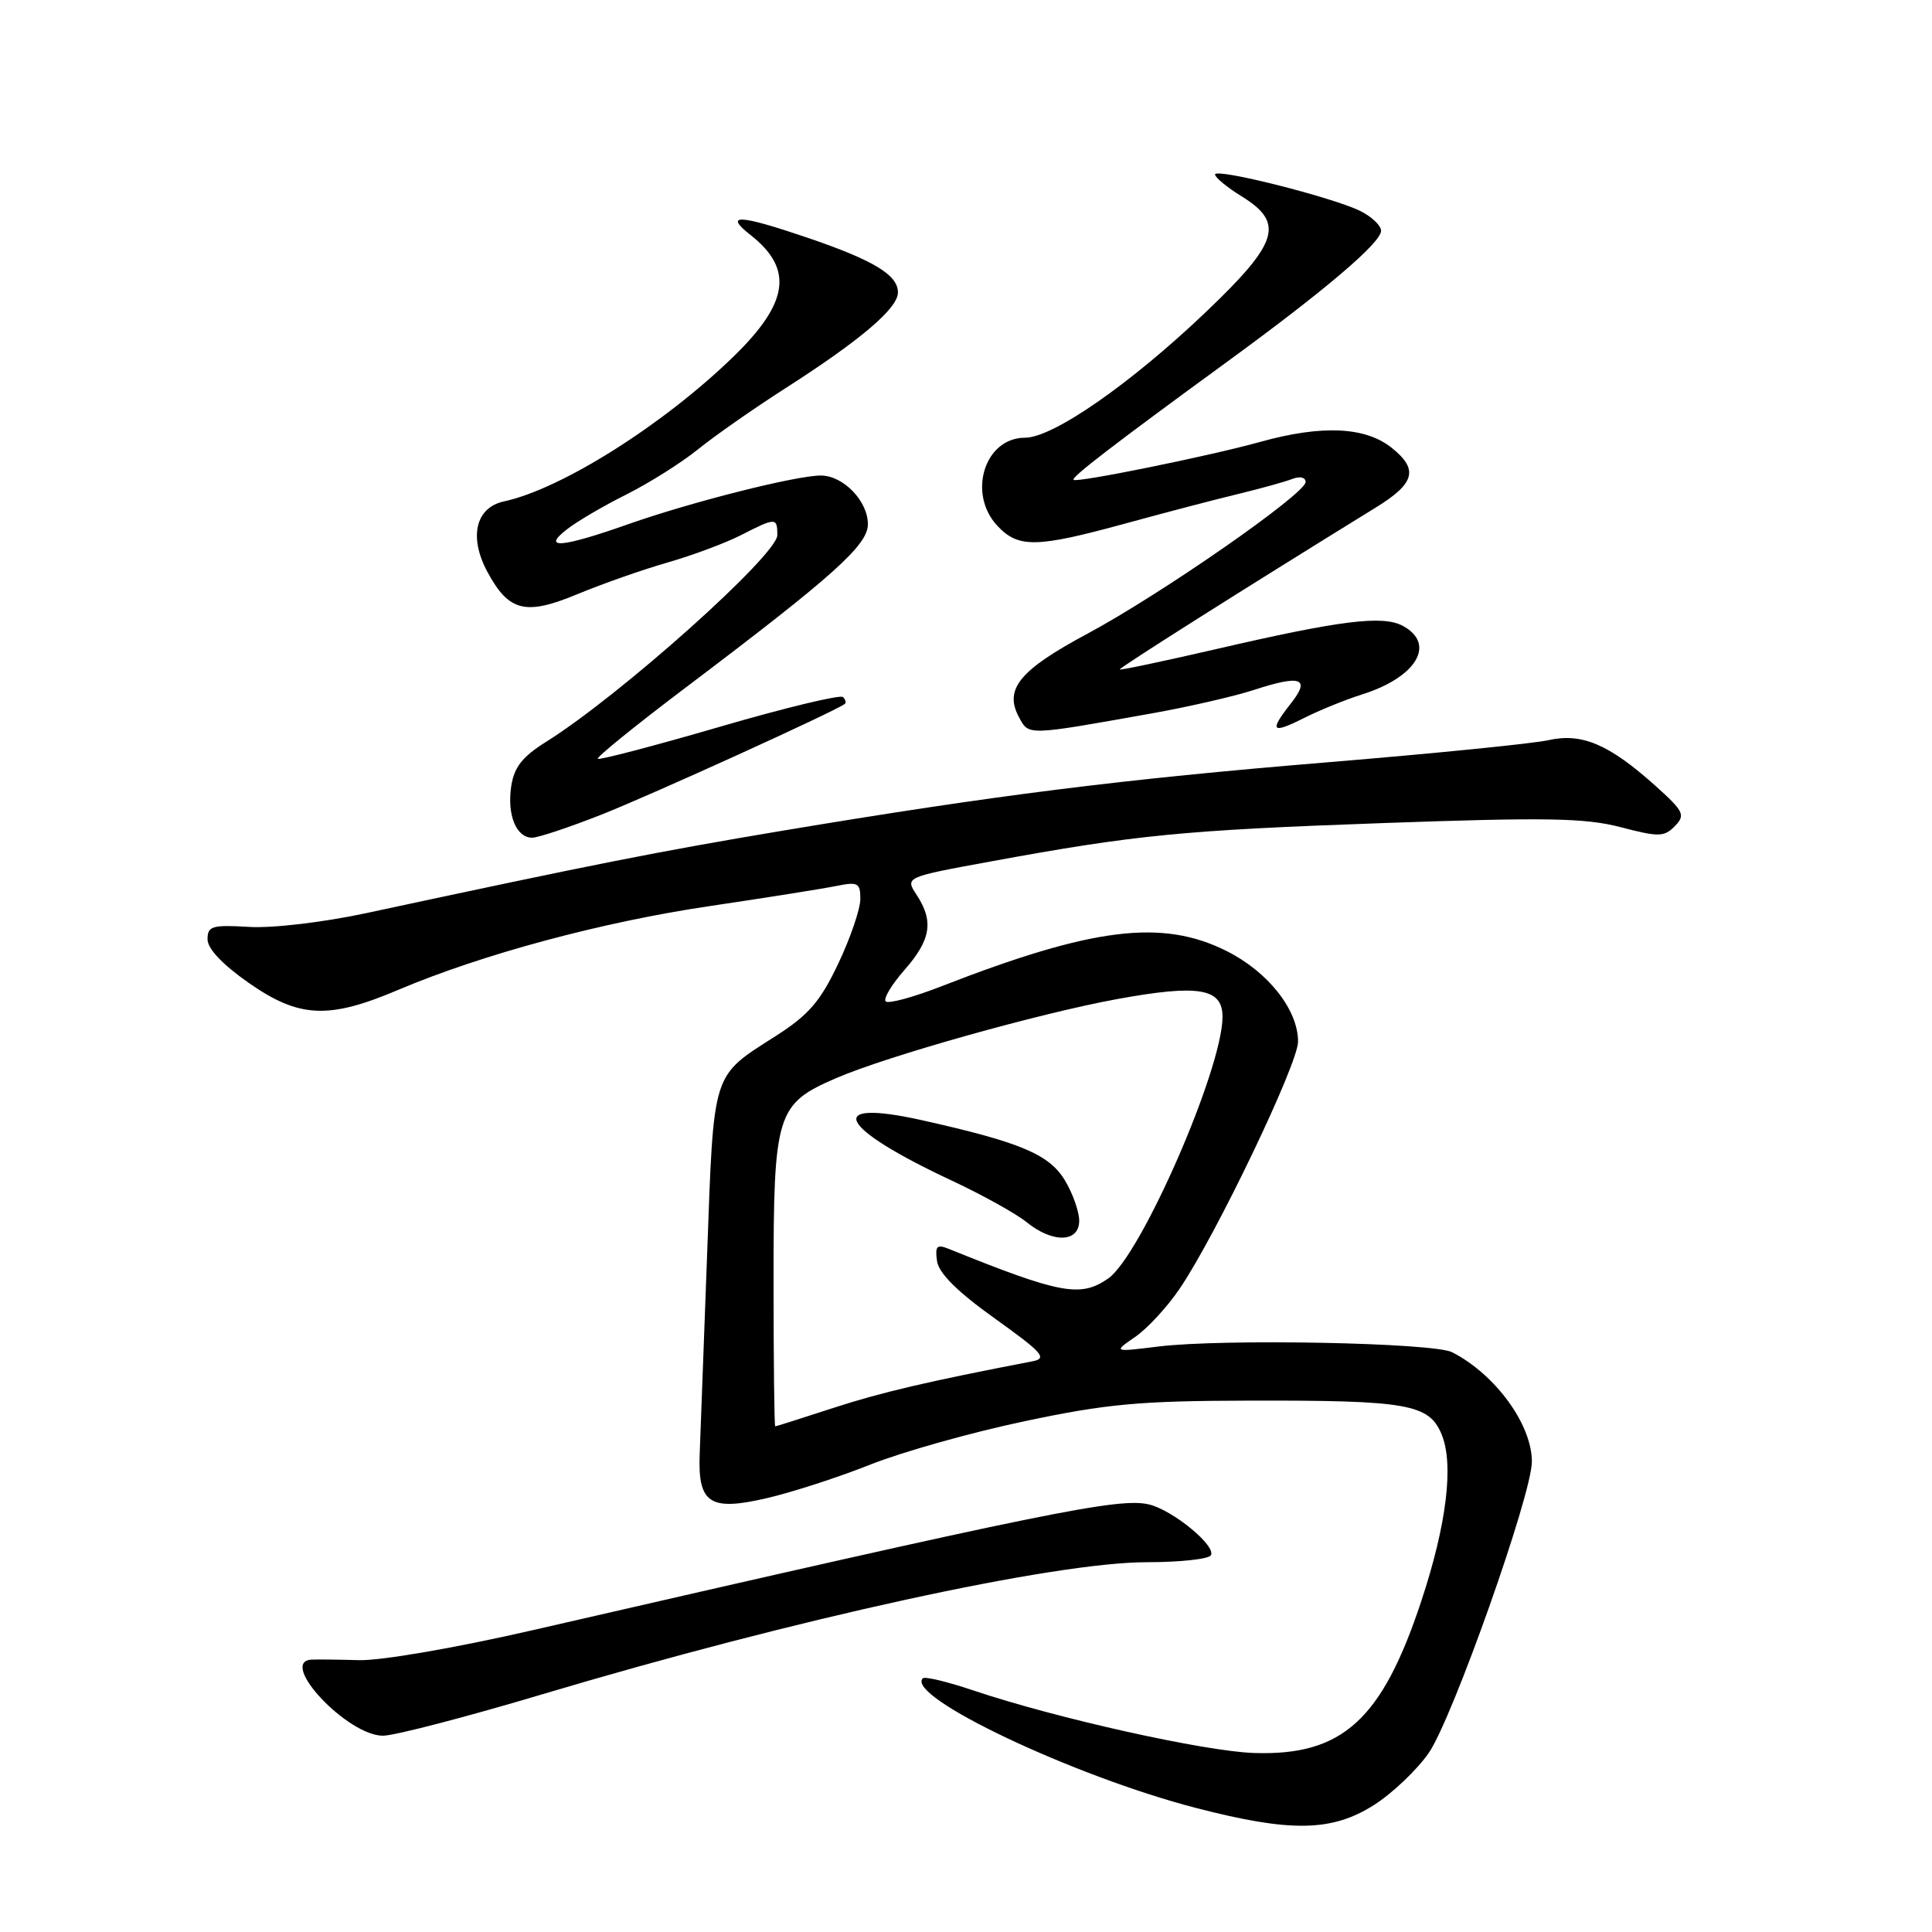 <?xml version="1.0" encoding="UTF-8" standalone="no"?>
<!DOCTYPE svg PUBLIC "-//W3C//DTD SVG 1.1//EN" "http://www.w3.org/Graphics/SVG/1.1/DTD/svg11.dtd" >
<svg xmlns="http://www.w3.org/2000/svg" xmlns:xlink="http://www.w3.org/1999/xlink" version="1.1" viewBox="0 0 256 256">
 <g >
 <path fill="currentColor"
d=" M 182.05 239.18 C 184.50 237.62 187.77 234.51 189.32 232.27 C 192.46 227.73 202.96 198.09 202.98 193.70 C 203.01 188.79 198.16 182.12 192.42 179.18 C 189.95 177.91 162.06 177.37 153.50 178.42 C 147.50 179.16 147.50 179.16 150.41 177.15 C 152.02 176.05 154.65 173.20 156.27 170.82 C 161.05 163.82 172.00 140.98 172.00 138.02 C 172.00 133.79 168.02 128.76 162.50 126.00 C 153.98 121.74 144.76 122.89 124.74 130.69 C 121.03 132.14 117.71 133.04 117.36 132.69 C 117.02 132.35 118.14 130.46 119.87 128.50 C 123.35 124.53 123.75 122.07 121.46 118.58 C 119.92 116.23 119.92 116.23 131.21 114.16 C 150.49 110.62 156.70 110.01 183.30 109.06 C 204.92 108.29 210.02 108.38 214.73 109.60 C 219.81 110.93 220.51 110.91 221.93 109.46 C 223.36 107.99 223.13 107.51 219.28 104.06 C 213.19 98.61 209.59 97.08 205.16 98.08 C 203.15 98.53 190.03 99.84 176.00 101.00 C 148.58 103.26 131.84 105.37 103.53 110.10 C 87.17 112.84 78.67 114.52 48.50 121.00 C 42.84 122.21 36.11 123.01 33.00 122.82 C 28.09 122.53 27.50 122.71 27.50 124.46 C 27.50 125.71 29.49 127.81 32.92 130.21 C 39.64 134.91 43.53 135.09 52.80 131.15 C 63.89 126.45 79.82 122.16 94.05 120.06 C 101.45 118.96 108.96 117.77 110.75 117.41 C 113.69 116.81 114.00 116.98 114.00 119.12 C 114.00 120.43 112.69 124.28 111.08 127.67 C 108.70 132.69 107.17 134.47 102.83 137.25 C 94.24 142.76 94.60 141.61 93.69 166.40 C 93.24 178.56 92.80 190.41 92.71 192.74 C 92.47 199.23 94.07 200.27 101.62 198.51 C 104.98 197.73 111.18 195.72 115.39 194.04 C 119.60 192.37 128.77 189.79 135.77 188.32 C 146.64 186.02 150.98 185.62 165.50 185.59 C 186.51 185.54 189.36 186.04 191.02 190.06 C 192.66 194.01 191.70 201.97 188.34 212.12 C 183.13 227.89 177.88 232.67 166.17 232.28 C 159.63 232.07 139.89 227.67 128.97 223.99 C 125.56 222.84 122.55 222.12 122.28 222.38 C 119.90 224.76 142.24 235.36 158.50 239.57 C 171.03 242.81 176.47 242.72 182.05 239.18 Z  M 72.00 224.46 C 105.37 214.50 139.70 207.00 151.98 207.00 C 156.32 207.00 160.13 206.59 160.44 206.09 C 161.20 204.88 155.49 200.16 152.30 199.36 C 148.38 198.38 138.98 200.29 70.57 216.01 C 60.34 218.36 50.46 220.06 47.57 219.98 C 44.78 219.90 41.94 219.87 41.25 219.91 C 36.83 220.22 46.07 230.01 50.75 229.99 C 52.26 229.99 61.83 227.50 72.00 224.46 Z  M 79.72 107.93 C 86.08 105.43 110.38 94.38 111.92 93.29 C 112.15 93.13 112.05 92.71 111.70 92.36 C 111.35 92.02 103.98 93.79 95.32 96.32 C 86.66 98.84 79.41 100.74 79.21 100.54 C 79.01 100.34 84.21 96.13 90.76 91.18 C 110.45 76.31 115.00 72.24 115.00 69.46 C 115.00 66.38 111.72 63.00 108.75 63.01 C 105.43 63.02 91.55 66.53 83.27 69.45 C 74.40 72.58 71.70 72.80 75.12 70.14 C 76.43 69.11 79.97 67.03 83.00 65.52 C 86.03 64.00 90.30 61.31 92.50 59.53 C 94.70 57.75 99.88 54.13 104.00 51.49 C 113.97 45.11 118.96 40.88 118.98 38.77 C 119.01 36.45 115.78 34.49 107.00 31.50 C 97.91 28.41 95.85 28.31 99.45 31.14 C 105.16 35.63 104.54 40.10 97.21 47.23 C 87.92 56.27 74.40 64.80 66.77 66.44 C 63.02 67.25 62.10 71.17 64.58 75.77 C 67.43 81.06 69.63 81.60 76.58 78.70 C 79.84 77.35 85.19 75.47 88.47 74.53 C 91.75 73.59 96.12 71.96 98.18 70.91 C 102.80 68.55 103.00 68.55 103.00 70.91 C 103.00 73.53 82.15 92.18 72.37 98.29 C 69.21 100.27 68.13 101.64 67.74 104.18 C 67.17 107.97 68.40 111.00 70.51 111.00 C 71.30 111.00 75.45 109.62 79.72 107.93 Z  M 152.50 94.55 C 157.45 93.67 163.64 92.25 166.25 91.39 C 172.38 89.39 173.68 89.87 171.07 93.18 C 168.14 96.91 168.47 97.31 172.75 95.16 C 174.81 94.12 178.30 92.70 180.50 92.01 C 187.72 89.73 190.33 85.31 185.86 82.92 C 183.20 81.50 177.59 82.20 161.10 86.02 C 154.21 87.61 148.49 88.82 148.37 88.71 C 148.20 88.54 165.33 77.71 182.30 67.25 C 187.50 64.05 187.99 62.20 184.42 59.35 C 180.92 56.54 175.17 56.28 167.00 58.55 C 160.33 60.41 142.66 64.00 142.25 63.58 C 141.92 63.25 147.55 58.92 162.50 48.01 C 175.52 38.52 183.00 32.16 183.00 30.58 C 183.00 29.89 181.76 28.71 180.25 27.96 C 176.54 26.13 161.00 22.22 161.00 23.12 C 161.00 23.51 162.57 24.81 164.50 26.00 C 170.25 29.55 169.45 32.13 159.76 41.37 C 149.79 50.87 139.53 58.00 135.82 58.00 C 130.46 58.00 128.15 65.40 132.17 69.69 C 134.94 72.63 137.32 72.59 149.00 69.40 C 154.22 67.97 160.97 66.20 164.00 65.47 C 167.03 64.74 170.29 63.83 171.25 63.46 C 172.25 63.07 173.00 63.25 173.00 63.87 C 173.00 65.42 153.88 78.72 144.09 83.97 C 135.11 88.78 133.03 91.31 135.00 94.99 C 136.33 97.49 135.94 97.50 152.50 94.55 Z  M 102.50 169.71 C 102.50 147.48 102.87 146.28 110.81 142.85 C 117.61 139.92 137.64 134.29 147.99 132.39 C 158.87 130.40 162.01 130.94 161.99 134.77 C 161.95 141.72 151.18 166.36 146.85 169.40 C 143.18 171.96 140.54 171.47 125.66 165.46 C 124.14 164.85 123.88 165.13 124.16 167.09 C 124.39 168.71 126.83 171.14 131.81 174.70 C 138.17 179.25 138.82 179.99 136.81 180.38 C 122.97 183.04 116.74 184.50 110.41 186.56 C 106.30 187.90 102.84 189.00 102.72 189.00 C 102.60 189.00 102.50 180.32 102.50 169.71 Z  M 143.00 161.75 C 142.99 160.51 142.13 158.09 141.08 156.36 C 138.99 152.94 135.17 151.34 122.15 148.43 C 109.08 145.52 111.03 149.39 126.21 156.48 C 130.22 158.36 134.62 160.81 136.00 161.92 C 139.48 164.75 143.00 164.67 143.00 161.75 Z "/>
</g>
</svg>